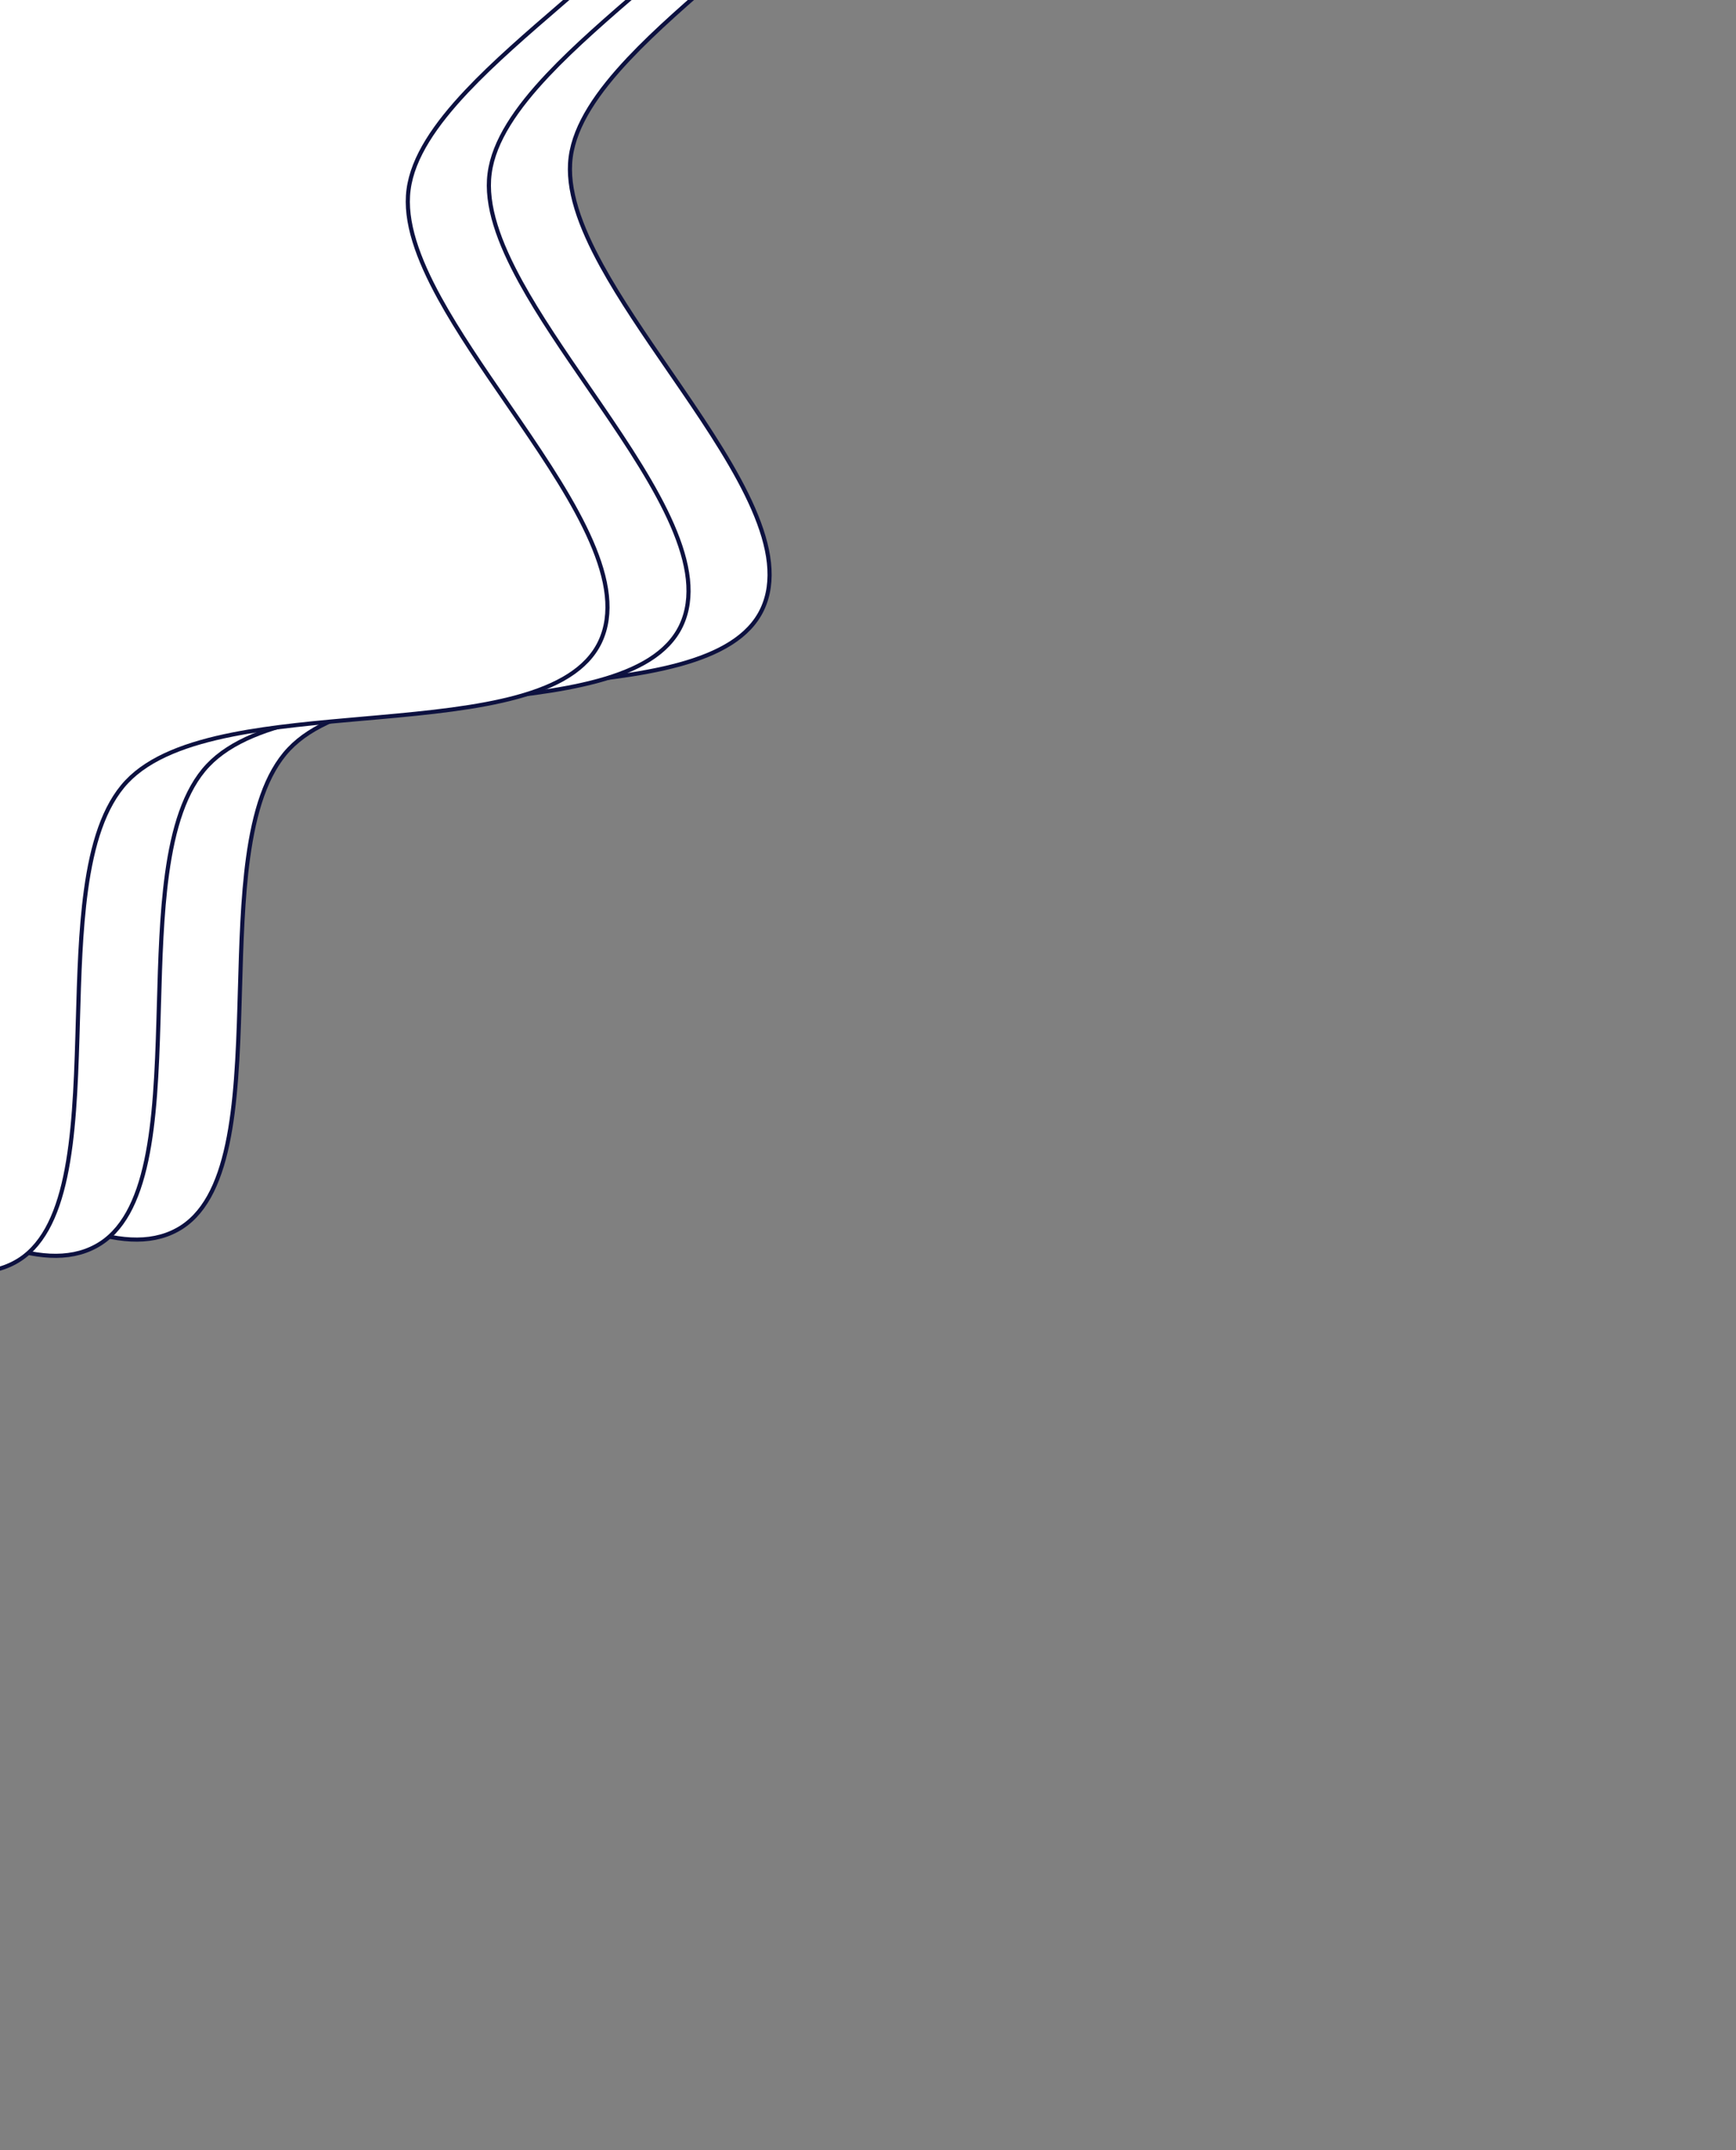 <svg width="420" height="520" viewBox="0 0 420 520" fill="none" xmlns="http://www.w3.org/2000/svg">
<rect x="0" y="0" width="420" height="520" fill="#808080" stroke="none"/>
<path d="M-442.741 68.661L-442.741 68.659C-444.119 61.295 -440.619 53.66 -434.356 45.798C-428.101 37.947 -419.18 29.976 -409.916 21.959C-408.748 20.948 -407.574 19.936 -406.399 18.923C-398.279 11.923 -390.132 4.899 -383.564 -2.066C-376.058 -10.027 -370.529 -17.997 -369.51 -25.865C-368.488 -33.599 -371.793 -42.586 -377 -52.082C-381.482 -60.256 -387.422 -68.888 -393.36 -77.518C-394.331 -78.93 -395.302 -80.341 -396.267 -81.75C-403.143 -91.794 -409.694 -101.734 -413.69 -110.917C-417.692 -120.111 -419.079 -128.424 -415.812 -135.284C-412.642 -141.9 -405.403 -145.925 -395.795 -148.558C-386.203 -151.186 -374.388 -152.39 -362.246 -153.47C-361.002 -153.581 -359.755 -153.69 -358.507 -153.8C-347.588 -154.757 -336.574 -155.723 -326.901 -157.643C-316.137 -159.78 -306.922 -163.117 -301.335 -169.039C-295.747 -174.962 -292.961 -184.364 -291.465 -195.244C-290.124 -204.995 -289.81 -216.024 -289.499 -226.958C-289.463 -228.242 -289.426 -229.524 -289.388 -230.803C-289.025 -242.995 -288.514 -254.864 -286.442 -264.586C-284.366 -274.324 -280.753 -281.768 -274.299 -285.285L-274.298 -285.286C-267.639 -288.947 -259.259 -288.046 -249.847 -284.586C-240.447 -281.13 -230.143 -275.169 -219.716 -268.889C-218.253 -268.008 -216.787 -267.12 -215.322 -266.233C-206.361 -260.806 -197.398 -255.379 -188.977 -251.38C-179.194 -246.734 -170.029 -243.958 -162.368 -245.429L-162.367 -245.429C-154.608 -246.937 -146.99 -252.937 -139.487 -260.899C-132.958 -267.827 -126.453 -276.311 -119.966 -284.772C-118.987 -286.049 -118.008 -287.326 -117.029 -288.597C-109.556 -298.303 -102.104 -307.661 -94.62 -314.351C-87.124 -321.051 -79.698 -324.981 -72.265 -324.034L-72.263 -324.034C-64.937 -323.117 -58.851 -317.502 -53.388 -309.19C-47.933 -300.891 -43.175 -290.024 -38.459 -278.808C-37.91 -277.503 -37.361 -276.193 -36.813 -274.883C-32.654 -264.948 -28.472 -254.955 -23.826 -246.498C-18.576 -236.939 -12.681 -229.236 -5.46 -225.818C1.491 -222.525 11.008 -222.985 21.624 -225.097C30.594 -226.881 40.439 -229.866 50.318 -232.86C52.15 -233.416 53.983 -233.971 55.812 -234.52C67.524 -238.032 79.062 -241.247 89.111 -242.227C99.171 -243.208 107.61 -241.935 113.243 -236.621C118.841 -231.339 120.586 -223.006 120.185 -212.911C119.785 -202.828 117.251 -191.118 114.435 -179.214C114.003 -177.387 113.564 -175.556 113.126 -173.725C110.711 -163.649 108.304 -153.6 107.05 -144.503C105.57 -133.774 105.673 -124.238 109.365 -117.491C113.162 -110.512 121.178 -105.108 131.019 -100.451C139.663 -96.359 149.801 -92.806 159.895 -89.268C161.309 -88.773 162.722 -88.277 164.13 -87.781C175.609 -83.734 186.748 -79.612 195.361 -74.627C203.986 -69.634 209.957 -63.843 211.301 -56.514L211.301 -56.512C212.679 -49.147 209.179 -41.513 202.915 -33.65C196.661 -25.799 187.739 -17.828 178.476 -9.811C177.307 -8.8 176.133 -7.788 174.959 -6.775C166.838 0.226 158.691 7.249 152.124 14.214C144.618 22.175 139.088 30.145 138.07 38.013C137.048 45.747 140.353 54.734 145.559 64.23C150.042 72.404 155.981 81.036 161.92 89.666C162.891 91.077 163.862 92.489 164.827 93.898C171.703 103.942 178.253 113.882 182.25 123.065C186.252 132.259 187.639 140.572 184.371 147.433C181.201 154.048 173.962 158.073 164.355 160.705C154.762 163.334 142.947 164.538 130.805 165.618C129.562 165.729 128.316 165.838 127.068 165.948C116.149 166.905 105.134 167.871 95.461 169.791C84.696 171.928 75.481 175.265 69.894 181.187C64.307 187.11 61.52 196.512 60.024 207.392C58.684 217.142 58.37 228.171 58.059 239.105C58.022 240.389 57.986 241.671 57.948 242.95C57.584 255.143 57.074 267.012 55.002 276.734C52.926 286.472 49.312 293.916 42.859 297.433L42.857 297.433C36.198 301.095 27.818 300.194 18.407 296.734C9.007 293.278 -1.297 287.317 -11.725 281.037C-13.187 280.156 -14.653 279.268 -16.118 278.381C-25.079 272.954 -34.042 267.527 -42.463 263.528C-52.246 258.882 -61.411 256.106 -69.072 257.576L-69.074 257.577C-76.833 259.085 -84.45 265.085 -91.953 273.047C-98.483 279.975 -104.987 288.458 -111.474 296.919C-112.453 298.197 -113.432 299.474 -114.411 300.745C-121.885 310.45 -129.336 319.809 -136.821 326.499C-144.316 333.199 -151.743 337.129 -159.176 336.182L-159.177 336.182C-166.504 335.265 -172.589 329.65 -178.053 321.338C-183.508 313.039 -188.266 302.172 -192.982 290.956C-193.531 289.651 -194.079 288.341 -194.628 287.03C-198.786 277.096 -202.969 267.103 -207.614 258.645C-212.864 249.087 -218.759 241.384 -225.981 237.966C-232.931 234.673 -242.457 235.125 -253.083 237.226C-262.092 239.008 -271.983 241.995 -281.902 244.992C-283.704 245.536 -285.506 246.08 -287.305 246.618C-299.025 250.122 -310.568 253.333 -320.61 254.319C-330.665 255.306 -339.086 254.049 -344.684 248.768C-350.282 243.487 -352.026 235.154 -351.626 225.059C-351.225 214.975 -348.691 203.265 -345.875 191.361C-345.443 189.535 -345.004 187.703 -344.566 185.873C-342.152 175.796 -339.744 165.748 -338.49 156.651C-337.011 145.921 -337.113 136.385 -340.805 129.637C-344.604 122.659 -352.619 117.256 -362.459 112.599C-371.104 108.507 -381.242 104.954 -391.336 101.416C-392.75 100.921 -394.163 100.425 -395.571 99.929C-407.05 95.882 -418.188 91.76 -426.801 86.775C-435.426 81.782 -441.397 75.991 -442.741 68.661Z" fill="white" stroke="#0D1140"/>
<path d="M-462.352 72.587L-462.352 72.586C-463.73 65.221 -460.23 57.587 -453.966 49.724C-447.712 41.873 -438.79 33.903 -429.527 25.885C-428.359 24.874 -427.185 23.862 -426.01 22.849C-417.89 15.849 -409.743 8.825 -403.175 1.86C-395.669 -6.101 -390.14 -14.071 -389.121 -21.939C-388.099 -29.673 -391.404 -38.66 -396.61 -48.156C-401.093 -56.33 -407.032 -64.962 -412.971 -73.592C-413.942 -75.004 -414.913 -76.415 -415.878 -77.824C-422.754 -87.868 -429.305 -97.808 -433.301 -106.991C-437.303 -116.185 -438.69 -124.498 -435.423 -131.358C-432.253 -137.974 -425.013 -141.999 -415.406 -144.631C-405.813 -147.26 -393.999 -148.464 -381.857 -149.544C-380.613 -149.655 -379.366 -149.764 -378.118 -149.874C-367.199 -150.831 -356.185 -151.797 -346.512 -153.717C-335.748 -155.854 -326.533 -159.191 -320.946 -165.113C-315.358 -171.036 -312.572 -180.438 -311.076 -191.318C-309.735 -201.069 -309.421 -212.098 -309.11 -223.032C-309.073 -224.315 -309.037 -225.598 -308.999 -226.876C-308.636 -239.069 -308.125 -250.938 -306.053 -260.66C-303.977 -270.398 -300.363 -277.842 -293.91 -281.359L-293.908 -281.359C-287.25 -285.021 -278.87 -284.12 -269.458 -280.66C-260.058 -277.204 -249.754 -271.243 -239.327 -264.963C-237.864 -264.082 -236.398 -263.194 -234.933 -262.307C-225.972 -256.88 -217.009 -251.453 -208.588 -247.454C-198.805 -242.808 -189.64 -240.032 -181.979 -241.502L-181.978 -241.503C-174.218 -243.011 -166.601 -249.011 -159.098 -256.973C-152.569 -263.901 -146.064 -272.385 -139.577 -280.846C-138.598 -282.123 -137.619 -283.4 -136.64 -284.671C-129.167 -294.376 -121.715 -303.735 -114.231 -310.425C-106.735 -317.124 -99.308 -321.055 -91.876 -320.108L-91.874 -320.108C-84.547 -319.191 -78.462 -313.576 -72.999 -305.264C-67.544 -296.965 -62.786 -286.098 -58.069 -274.882C-57.52 -273.577 -56.972 -272.267 -56.424 -270.956C-52.265 -261.022 -48.083 -251.029 -43.437 -242.571C-38.187 -233.013 -32.292 -225.31 -25.071 -221.892C-18.12 -218.599 -8.602 -219.059 2.013 -221.171C10.983 -222.955 20.828 -225.94 30.707 -228.934C32.539 -229.489 34.373 -230.045 36.202 -230.594C47.913 -234.106 59.451 -237.321 69.5 -238.301C79.56 -239.282 87.999 -238.009 93.633 -232.694C99.231 -227.413 100.975 -219.08 100.574 -208.985C100.174 -198.902 97.64 -187.192 94.824 -175.287C94.392 -173.461 93.953 -171.63 93.515 -169.799C91.1 -159.722 88.693 -149.674 87.439 -140.577C85.96 -129.848 86.062 -120.312 89.754 -113.564C93.552 -106.586 101.568 -101.182 111.408 -96.525C120.052 -92.433 130.19 -88.88 140.284 -85.342C141.698 -84.847 143.111 -84.351 144.519 -83.855C155.998 -79.808 167.137 -75.686 175.75 -70.701C184.375 -65.708 190.346 -59.917 191.69 -52.587L191.69 -52.586C193.068 -45.221 189.568 -37.586 183.304 -29.724C177.05 -21.873 168.128 -13.902 158.865 -5.885C157.696 -4.874 156.522 -3.862 155.348 -2.849C147.228 4.152 139.081 11.175 132.513 18.14C125.007 26.101 119.477 34.072 118.459 41.939C117.437 49.673 120.742 58.66 125.948 68.156C130.431 76.33 136.37 84.962 142.309 93.592C143.28 95.003 144.251 96.415 145.216 97.824C152.092 107.868 158.642 117.808 162.639 126.991C166.641 136.185 168.028 144.498 164.76 151.359C161.59 157.974 154.351 161.999 144.744 164.632C135.151 167.26 123.337 168.464 111.194 169.544C109.951 169.655 108.705 169.764 107.457 169.874C96.538 170.831 85.523 171.797 75.85 173.717C65.086 175.854 55.871 179.191 50.284 185.113C44.696 191.036 41.91 200.438 40.413 211.318C39.073 221.068 38.759 232.097 38.448 243.031C38.411 244.315 38.375 245.598 38.337 246.877C37.973 259.069 37.463 270.938 35.391 280.66C33.315 290.398 29.701 297.842 23.248 301.359L23.246 301.36C16.587 305.021 8.208 304.12 -1.204 300.66C-10.604 297.204 -20.908 291.243 -31.335 284.963C-32.798 284.082 -34.264 283.194 -35.729 282.307C-44.69 276.881 -53.653 271.453 -62.074 267.454C-71.857 262.808 -81.022 260.032 -88.683 261.503L-88.684 261.503C-96.444 263.011 -104.061 269.011 -111.564 276.973C-118.093 283.901 -124.598 292.385 -131.085 300.845C-132.064 302.123 -133.043 303.4 -134.022 304.671C-141.496 314.377 -148.947 323.735 -156.431 330.425C-163.927 337.125 -171.354 341.055 -178.786 340.108L-178.788 340.108C-186.115 339.191 -192.2 333.576 -197.663 325.264C-203.118 316.965 -207.876 306.098 -212.593 294.882C-213.142 293.577 -213.69 292.267 -214.238 290.957C-218.397 281.022 -222.58 271.029 -227.225 262.572C-232.475 253.013 -238.37 245.31 -245.591 241.892C-252.542 238.599 -262.068 239.051 -272.694 241.152C-281.702 242.934 -291.593 245.921 -301.513 248.918C-303.314 249.462 -305.117 250.007 -306.916 250.544C-318.636 254.048 -330.179 257.259 -340.221 258.245C-350.276 259.232 -358.697 257.976 -364.295 252.694C-369.893 247.413 -371.637 239.08 -371.236 228.985C-370.836 218.902 -368.302 207.192 -365.486 195.288C-365.054 193.461 -364.615 191.629 -364.177 189.799C-361.763 179.722 -359.355 169.674 -358.101 160.577C-356.621 149.847 -356.724 140.311 -360.416 133.564C-364.214 126.585 -372.23 121.182 -382.07 116.525C-390.714 112.433 -400.853 108.88 -410.946 105.342C-412.36 104.847 -413.774 104.351 -415.182 103.855C-426.66 99.808 -437.799 95.686 -446.412 90.701C-455.037 85.708 -461.008 79.918 -462.352 72.587Z" fill="white" stroke="#0D1140"/>
<path d="M-481.963 76.514L-481.963 76.512C-483.341 69.147 -479.841 61.513 -473.577 53.65C-467.323 45.799 -458.401 37.829 -449.138 29.811C-447.969 28.8 -446.796 27.788 -445.621 26.776C-437.501 19.775 -429.354 12.751 -422.786 5.786C-415.28 -2.175 -409.75 -10.145 -408.732 -18.013C-407.71 -25.747 -411.014 -34.734 -416.221 -44.229C-420.704 -52.404 -426.643 -61.036 -432.582 -69.666C-433.553 -71.077 -434.524 -72.489 -435.489 -73.898C-442.365 -83.942 -448.915 -93.882 -452.912 -103.065C-456.914 -112.259 -458.301 -120.572 -455.034 -127.432C-451.864 -134.048 -444.624 -138.073 -435.017 -140.705C-425.424 -143.334 -413.609 -144.538 -401.467 -145.618C-400.224 -145.729 -398.977 -145.838 -397.729 -145.948C-386.81 -146.905 -375.796 -147.871 -366.123 -149.791C-355.358 -151.928 -346.144 -155.265 -340.556 -161.187C-334.969 -167.109 -332.182 -176.512 -330.686 -187.392C-329.346 -197.142 -329.032 -208.171 -328.721 -219.106C-328.684 -220.389 -328.648 -221.672 -328.61 -222.95C-328.246 -235.143 -327.736 -247.011 -325.664 -256.734C-323.588 -266.472 -319.974 -273.916 -313.521 -277.432L-313.519 -277.433C-306.86 -281.095 -298.48 -280.194 -289.069 -276.733C-279.669 -273.278 -269.365 -267.317 -258.938 -261.037C-257.474 -260.155 -256.009 -259.268 -254.544 -258.381C-245.583 -252.954 -236.62 -247.527 -228.199 -243.528C-218.416 -238.882 -209.251 -236.105 -201.59 -237.576L-201.588 -237.576C-193.829 -239.085 -186.212 -245.085 -178.709 -253.047C-172.179 -259.975 -165.675 -268.459 -159.188 -276.919C-158.208 -278.197 -157.229 -279.474 -156.251 -280.745C-148.777 -290.45 -141.326 -299.809 -133.841 -306.499C-126.346 -313.198 -118.919 -317.129 -111.486 -316.182L-111.485 -316.182C-104.158 -315.265 -98.073 -309.649 -92.609 -301.338C-87.154 -293.039 -82.396 -282.171 -77.68 -270.956C-77.131 -269.651 -76.583 -268.341 -76.034 -267.03C-71.876 -257.096 -67.693 -247.102 -63.048 -238.645C-57.798 -229.086 -51.903 -221.384 -44.681 -217.966C-37.731 -214.673 -28.213 -215.133 -17.598 -217.245C-8.628 -219.029 1.217 -222.013 11.096 -225.008C12.928 -225.563 14.762 -226.119 16.591 -226.668C28.302 -230.179 39.84 -233.394 49.889 -234.374C59.95 -235.356 68.388 -234.083 74.022 -228.768C79.62 -223.487 81.364 -215.154 80.963 -205.059C80.563 -194.975 78.029 -183.265 75.213 -171.361C74.781 -169.535 74.342 -167.703 73.904 -165.873C71.49 -155.796 69.082 -145.748 67.828 -136.651C66.349 -125.921 66.451 -116.386 70.143 -109.638C73.941 -102.66 81.957 -97.256 91.797 -92.598C100.441 -88.507 110.58 -84.954 120.673 -81.416C122.087 -80.92 123.501 -80.425 124.909 -79.929C136.388 -75.882 147.526 -71.76 156.139 -66.775C164.764 -61.782 170.735 -55.991 172.079 -48.661L172.079 -48.659C173.457 -41.294 169.957 -33.66 163.694 -25.798C157.439 -17.947 148.518 -9.976 139.254 -1.959C138.086 -0.948 136.912 0.065 135.737 1.077C127.617 8.078 119.47 15.101 112.902 22.067C105.396 30.027 99.867 37.998 98.848 45.865C97.826 53.599 101.131 62.586 106.337 72.082C110.82 80.256 116.759 88.888 122.698 97.518C123.669 98.929 124.64 100.341 125.605 101.75C132.481 111.794 139.032 121.734 143.028 130.917C147.03 140.111 148.417 148.424 145.149 155.285C141.98 161.901 134.74 165.925 125.133 168.558C115.541 171.186 103.726 172.39 91.584 173.471C90.341 173.581 89.094 173.69 87.846 173.8C76.927 174.757 65.912 175.723 56.239 177.643C45.475 179.78 36.26 183.117 30.673 189.039C25.085 194.962 22.299 204.364 20.803 215.244C19.462 224.995 19.148 236.023 18.837 246.957C18.801 248.241 18.764 249.524 18.726 250.803C18.363 262.995 17.852 274.864 15.78 284.586C13.704 294.324 10.091 301.768 3.637 305.285L3.635 305.286C-3.023 308.947 -11.403 308.046 -20.815 304.586C-30.215 301.13 -40.519 295.169 -50.946 288.889C-52.409 288.008 -53.874 287.121 -55.34 286.233C-64.301 280.807 -73.263 275.379 -81.685 271.38C-91.468 266.734 -100.633 263.958 -108.294 265.429L-108.295 265.429C-116.054 266.937 -123.672 272.937 -131.175 280.899C-137.704 287.827 -144.209 296.311 -150.696 304.772C-151.675 306.049 -152.654 307.326 -153.633 308.597C-161.106 318.303 -168.558 327.661 -176.042 334.351C-183.538 341.051 -190.964 344.981 -198.397 344.034L-198.398 344.034C-205.725 343.118 -211.811 337.502 -217.274 329.19C-222.729 320.891 -227.487 310.024 -232.204 298.808C-232.752 297.503 -233.301 296.194 -233.849 294.883C-238.008 284.948 -242.19 274.955 -246.836 266.498C-252.086 256.939 -257.981 249.236 -265.202 245.818C-272.153 242.525 -281.679 242.977 -292.305 245.079C-301.313 246.86 -311.204 249.848 -321.123 252.844C-322.925 253.388 -324.728 253.933 -326.527 254.47C-338.247 257.974 -349.789 261.185 -359.832 262.171C-369.887 263.159 -378.308 261.902 -383.906 256.621C-389.503 251.339 -391.248 243.006 -390.847 232.911C-390.447 222.828 -387.913 211.118 -385.097 199.214C-384.665 197.387 -384.226 195.555 -383.788 193.725C-381.373 183.648 -378.966 173.6 -377.712 164.504C-376.232 153.773 -376.335 144.237 -380.027 137.49C-383.825 130.512 -391.841 125.108 -401.681 120.451C-410.325 116.359 -420.463 112.806 -430.557 109.268C-431.971 108.773 -433.384 108.278 -434.792 107.781C-446.271 103.734 -457.41 99.613 -466.023 94.627C-474.648 89.634 -480.619 83.844 -481.963 76.514Z" fill="white" stroke="#0D1140"/>
</svg>
